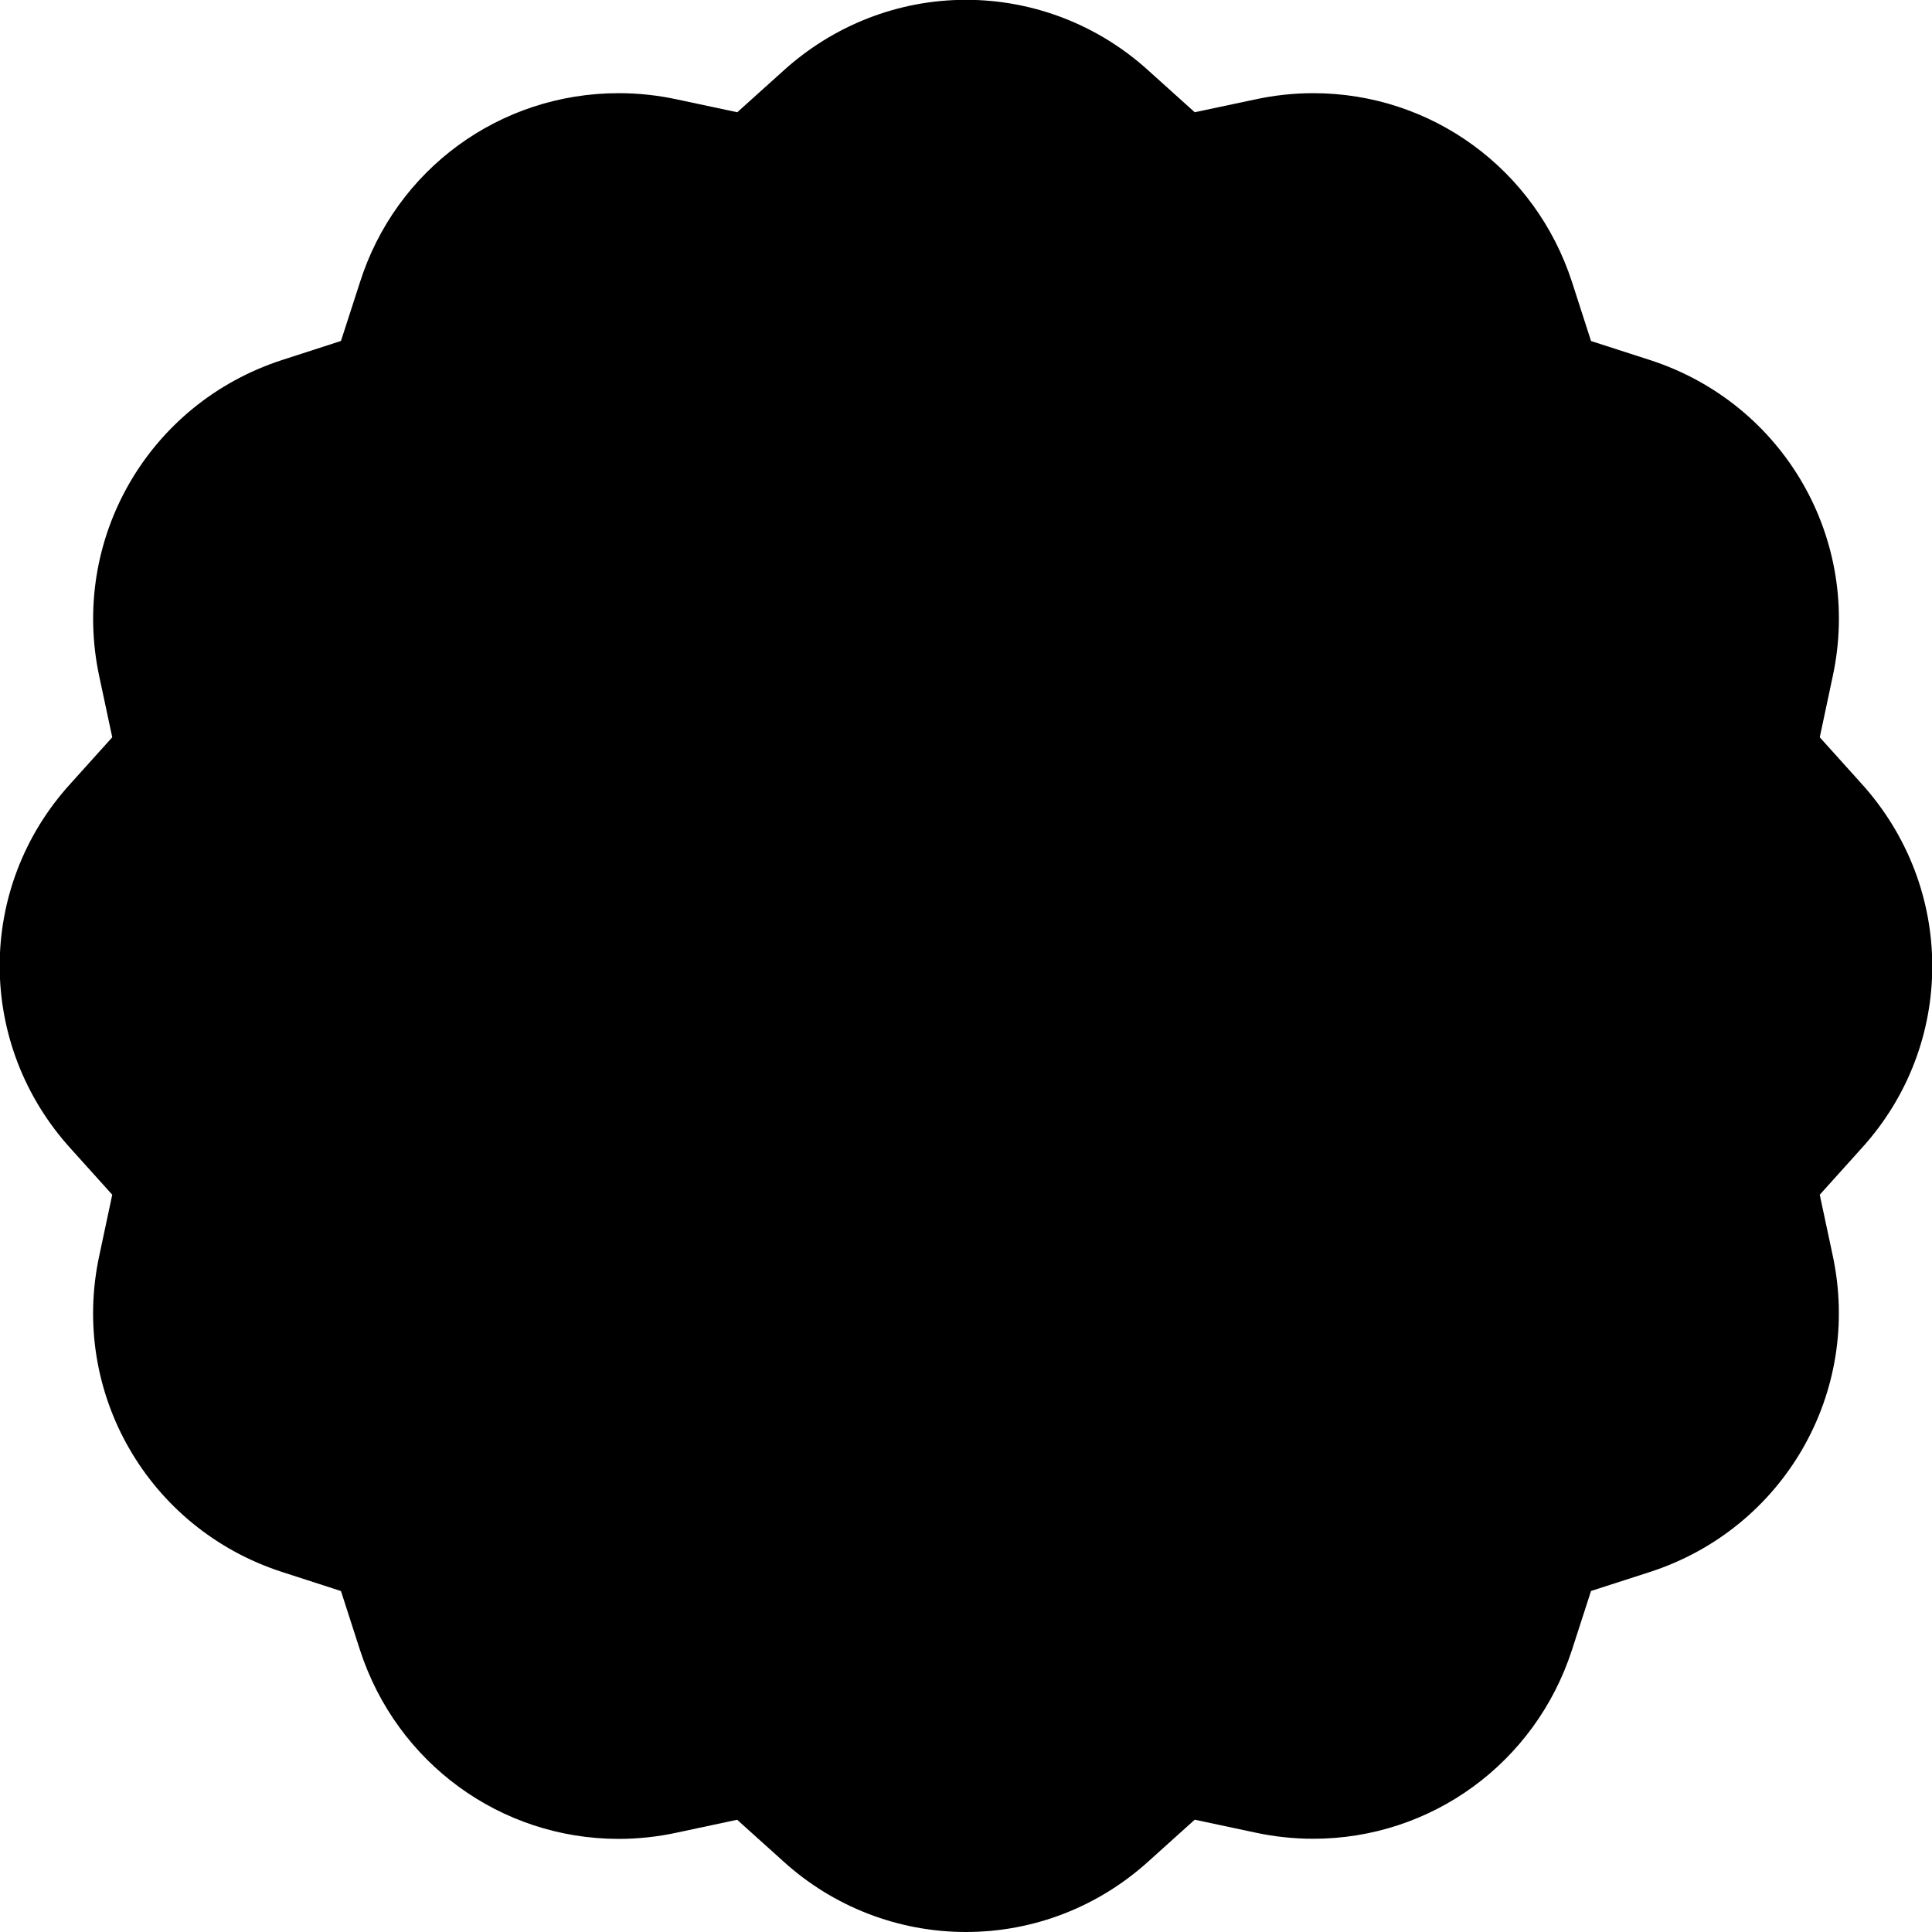 <?xml version="1.0" encoding="iso-8859-1"?>
<!-- Generator: Adobe Illustrator 21.1.0, SVG Export Plug-In . SVG Version: 6.00 Build 0)  -->
<svg version="1.1" id="Layer_1" xmlns="http://www.w3.org/2000/svg" xmlns:xlink="http://www.w3.org/1999/xlink" x="0px" y="0px"
	 viewBox="0 0 31 31" style="enable-background:new 0 0 31 31;" xml:space="preserve">
<path d="M29.858,12.562l-0.659-0.732l0.207-0.973c0.476-2.196-0.782-4.382-2.928-5.079l-0.949-0.306l-0.305-0.946
	c-0.589-1.814-2.257-3.031-4.151-3.031c-0.313,0-0.628,0.034-0.936,0.101L19.17,1.801l-0.742-0.668
	c-0.8-0.729-1.843-1.136-2.928-1.136s-2.128,0.407-2.938,1.145L11.83,1.801l-0.973-0.207c-0.301-0.065-0.616-0.099-0.93-0.099
	c-1.909,0-3.579,1.223-4.154,3.042L5.471,5.471L4.525,5.777c-2.149,0.698-3.407,2.884-2.93,5.087l0.206,0.966l-0.668,0.742
	c-1.519,1.665-1.519,4.191,0.009,5.866l0.659,0.732l-0.207,0.973c-0.476,2.196,0.782,4.382,2.928,5.079l0.949,0.307l0.305,0.946
	c0.589,1.814,2.257,3.031,4.151,3.031c0.313,0,0.628-0.034,0.935-0.101l0.966-0.206l0.742,0.668C13.371,30.595,14.414,31,15.5,31
	s2.129-0.405,2.937-1.142l0.733-0.66l0.973,0.207c0.302,0.065,0.616,0.099,0.929,0.099c1.894,0,3.562-1.217,4.15-3.027l0.307-0.949
	l0.946-0.305c2.149-0.698,3.407-2.884,2.93-5.087l-0.206-0.966l0.668-0.742C31.385,16.763,31.385,14.237,29.858,12.562z"/>
</svg>
